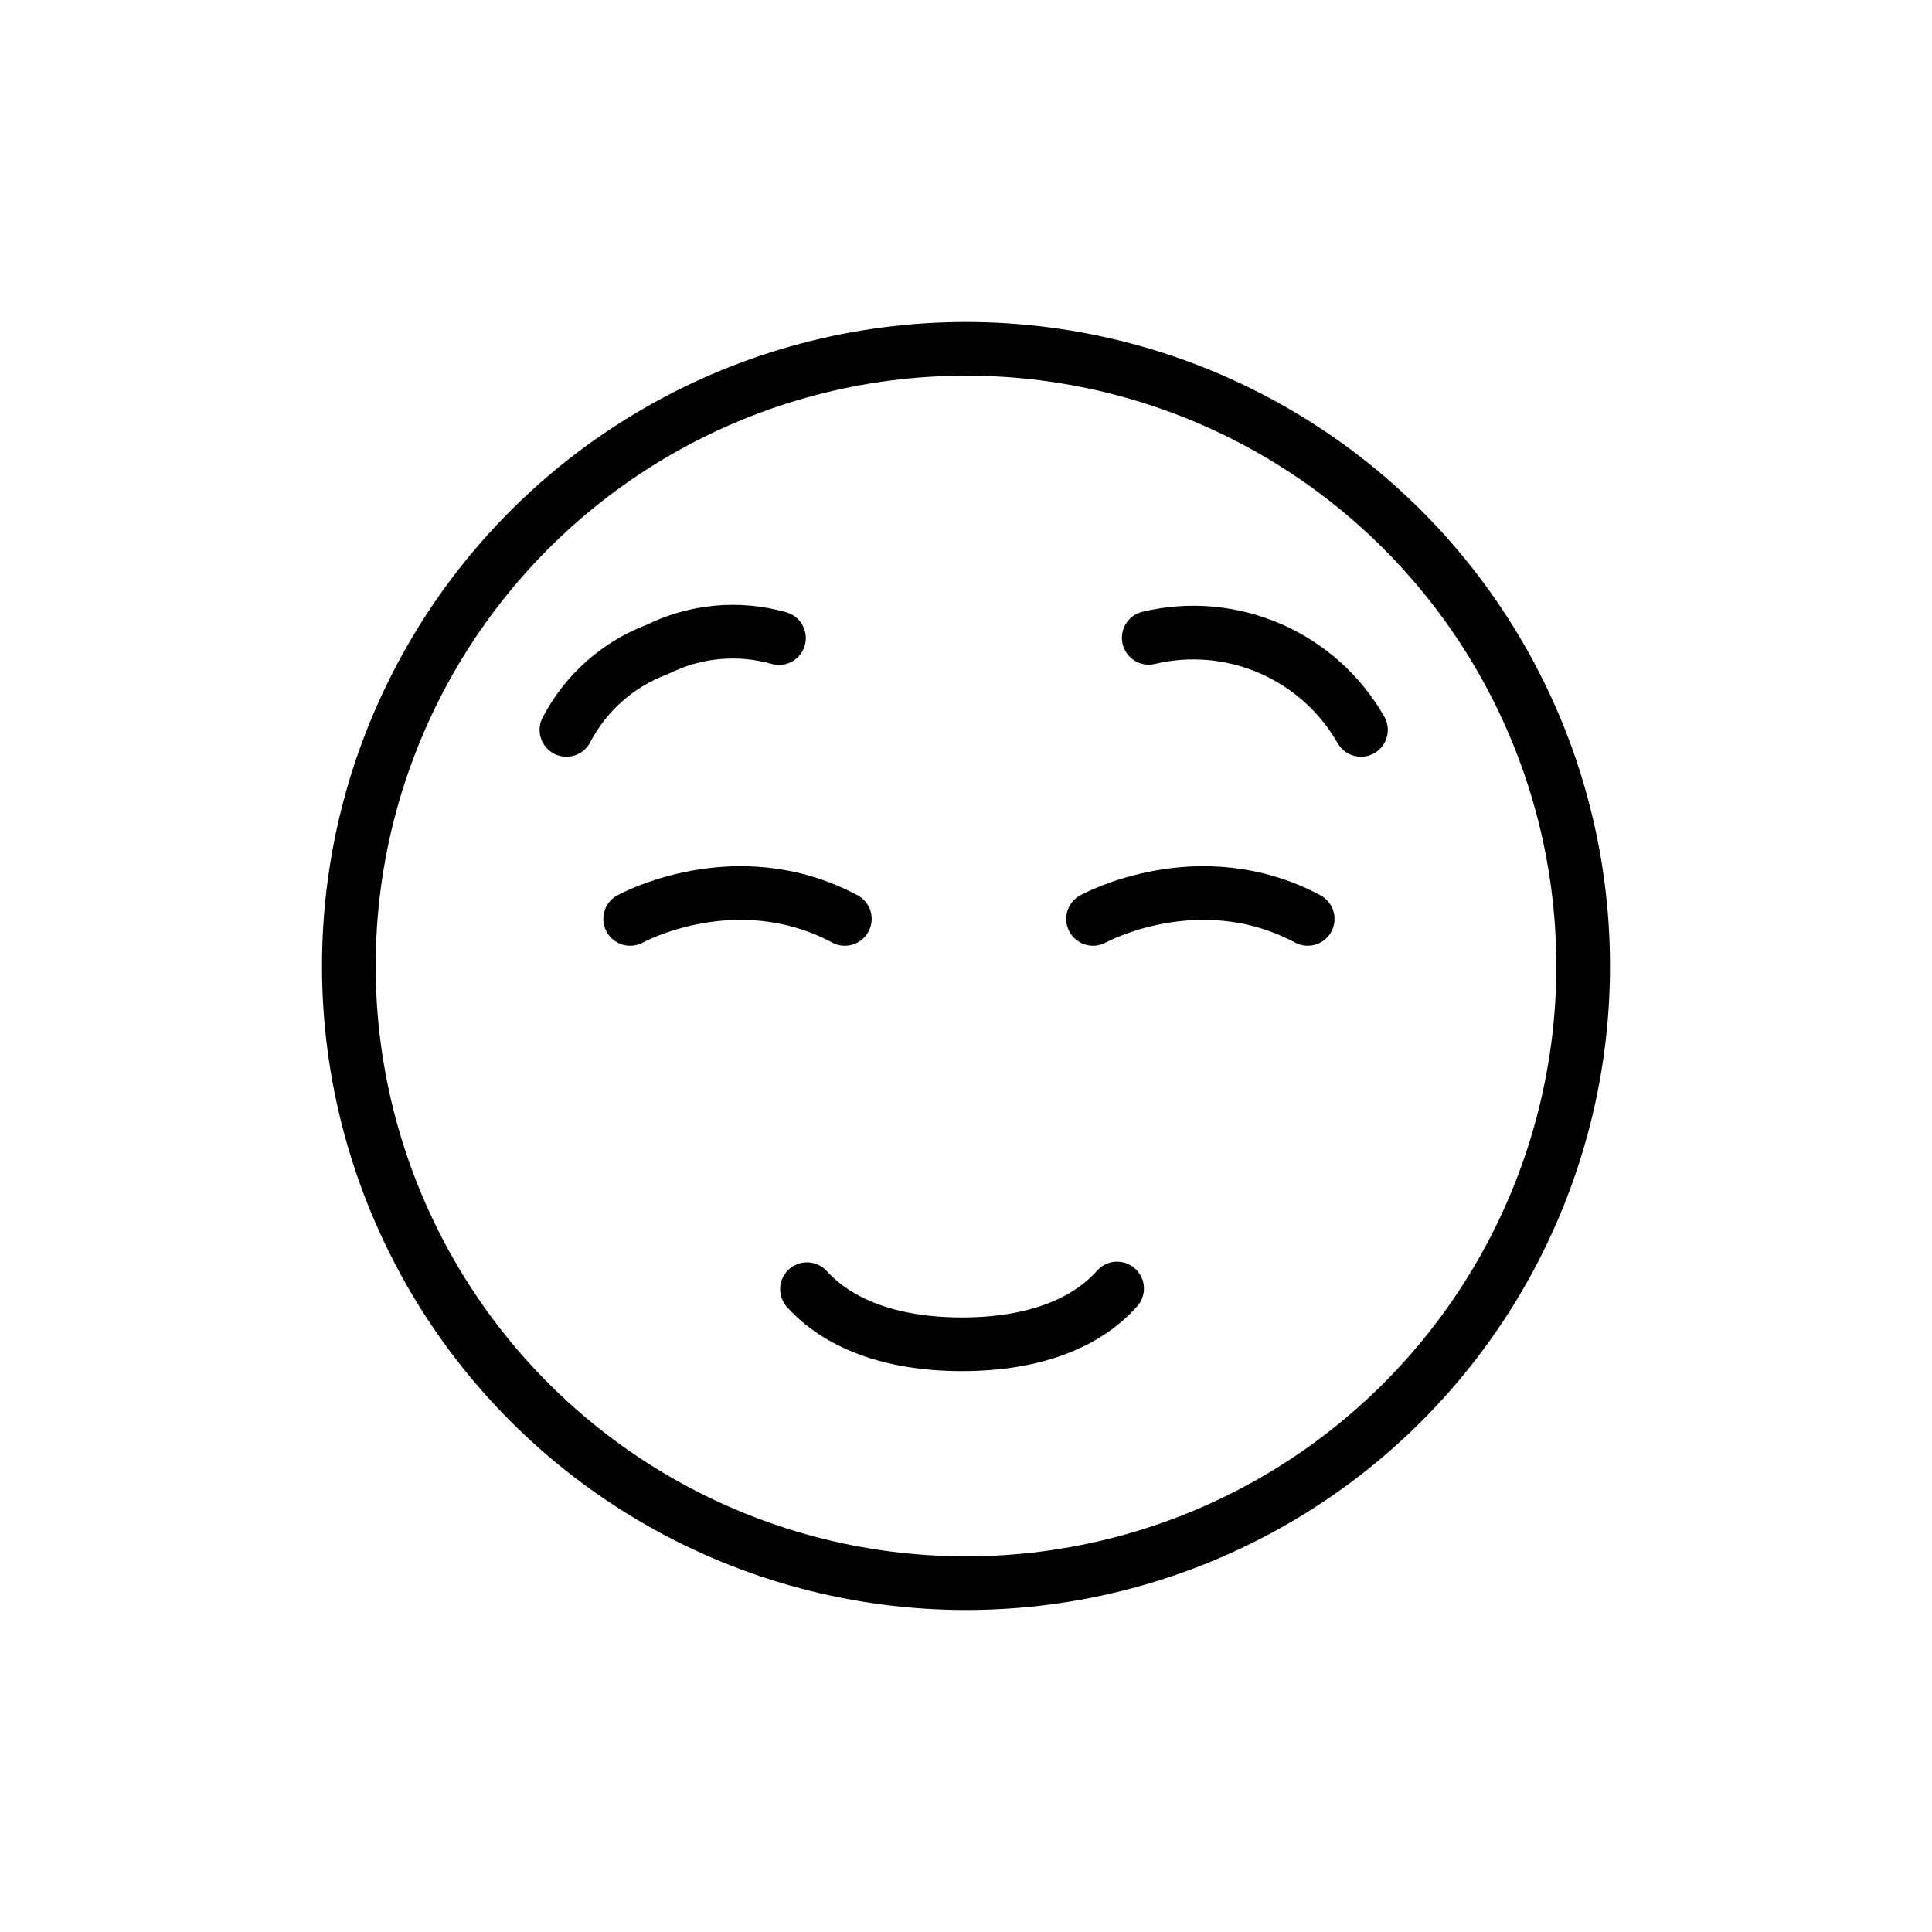 <svg xmlns="http://www.w3.org/2000/svg" id="emoji" viewBox="0 0 72 72"><g id="line"><path fill="none" stroke="#000" stroke-linecap="round" stroke-linejoin="round" stroke-miterlimit="10" stroke-width="2" d="M41.631,48.019c-1.123,1.268-3.05,2.079-5.782,2.079c-2.711,0-4.64-0.802-5.775-2.054"/><path fill="none" stroke="#000" stroke-linecap="round" stroke-linejoin="round" stroke-miterlimit="10" stroke-width="2" d="M21.109,27.201c0.721-1.386,1.928-2.454,3.391-3c1.405-0.7,3.021-0.849,4.53-0.421"/><path fill="none" stroke="#000" stroke-linecap="round" stroke-linejoin="round" stroke-miterlimit="10" stroke-width="2" d="M50.719,27.201c-1.582-2.772-4.804-4.17-7.909-3.431"/><path fill="none" stroke="#000" stroke-linecap="round" stroke-linejoin="round" stroke-miterlimit="10" stroke-width="2" d="M23.484,34.245c0,0,3.932-2.17,8,0"/><path fill="none" stroke="#000" stroke-linecap="round" stroke-linejoin="round" stroke-miterlimit="10" stroke-width="2" d="M40.734,34.245c0,0,3.932-2.17,8,0"/><ellipse cx="36" cy="36" fill="none" stroke="#000" stroke-linecap="round" stroke-linejoin="round" stroke-miterlimit="10" stroke-width="2" rx="23" ry="23"/></g></svg>